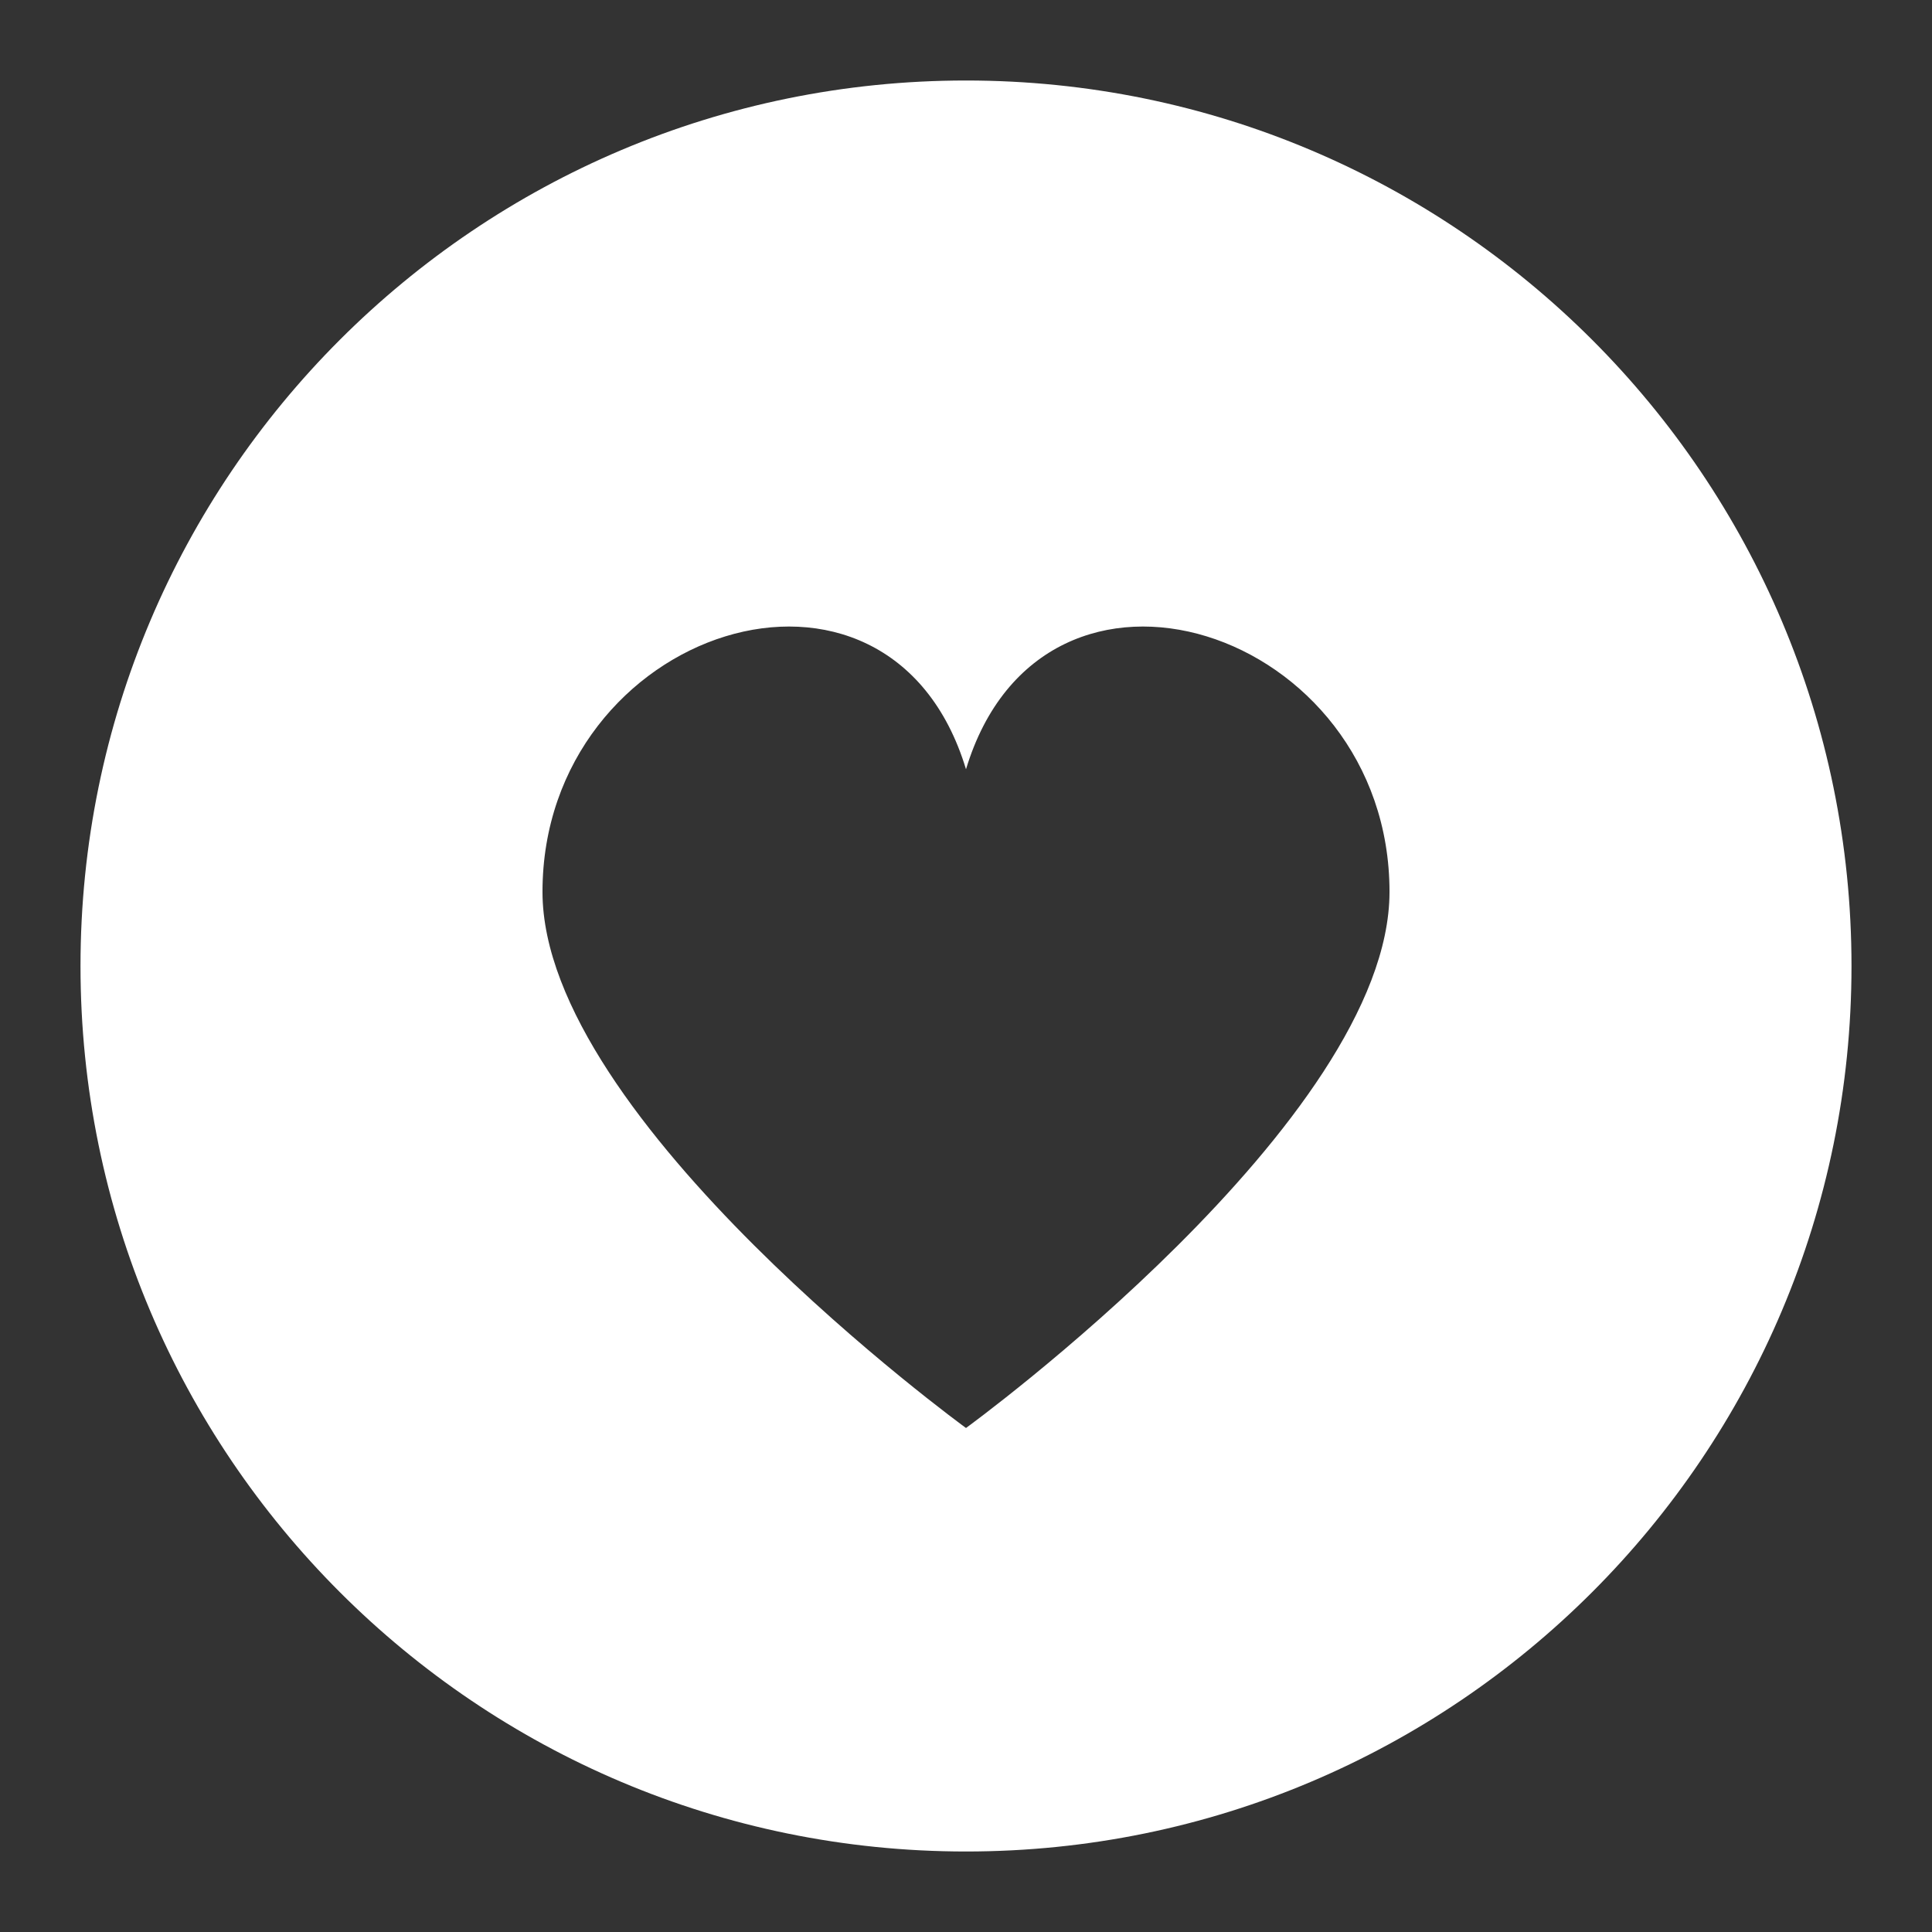 <svg width="24" height="24" viewBox="0 0 24 24" fill="none" xmlns="http://www.w3.org/2000/svg">
<rect x="0" y="0" width="24" height="24" fill="#333333" stroke="none"/>
<path fill-rule="evenodd" clip-rule="evenodd" d="M12 23C18.076 23 23 18.075 23 12C23 5.924 18.076 1 12 1C5.924 1 1 5.924 1 12C1 18.075 5.924 23 12 23ZM17.261 11.079C17.261 13.913 12 17.739 12 17.739C12 17.739 6.739 13.913 6.739 11.079C6.739 7.809 11.043 6.393 12 9.556C12.957 6.393 17.261 7.809 17.261 11.079Z" fill="white"/>
</svg>

